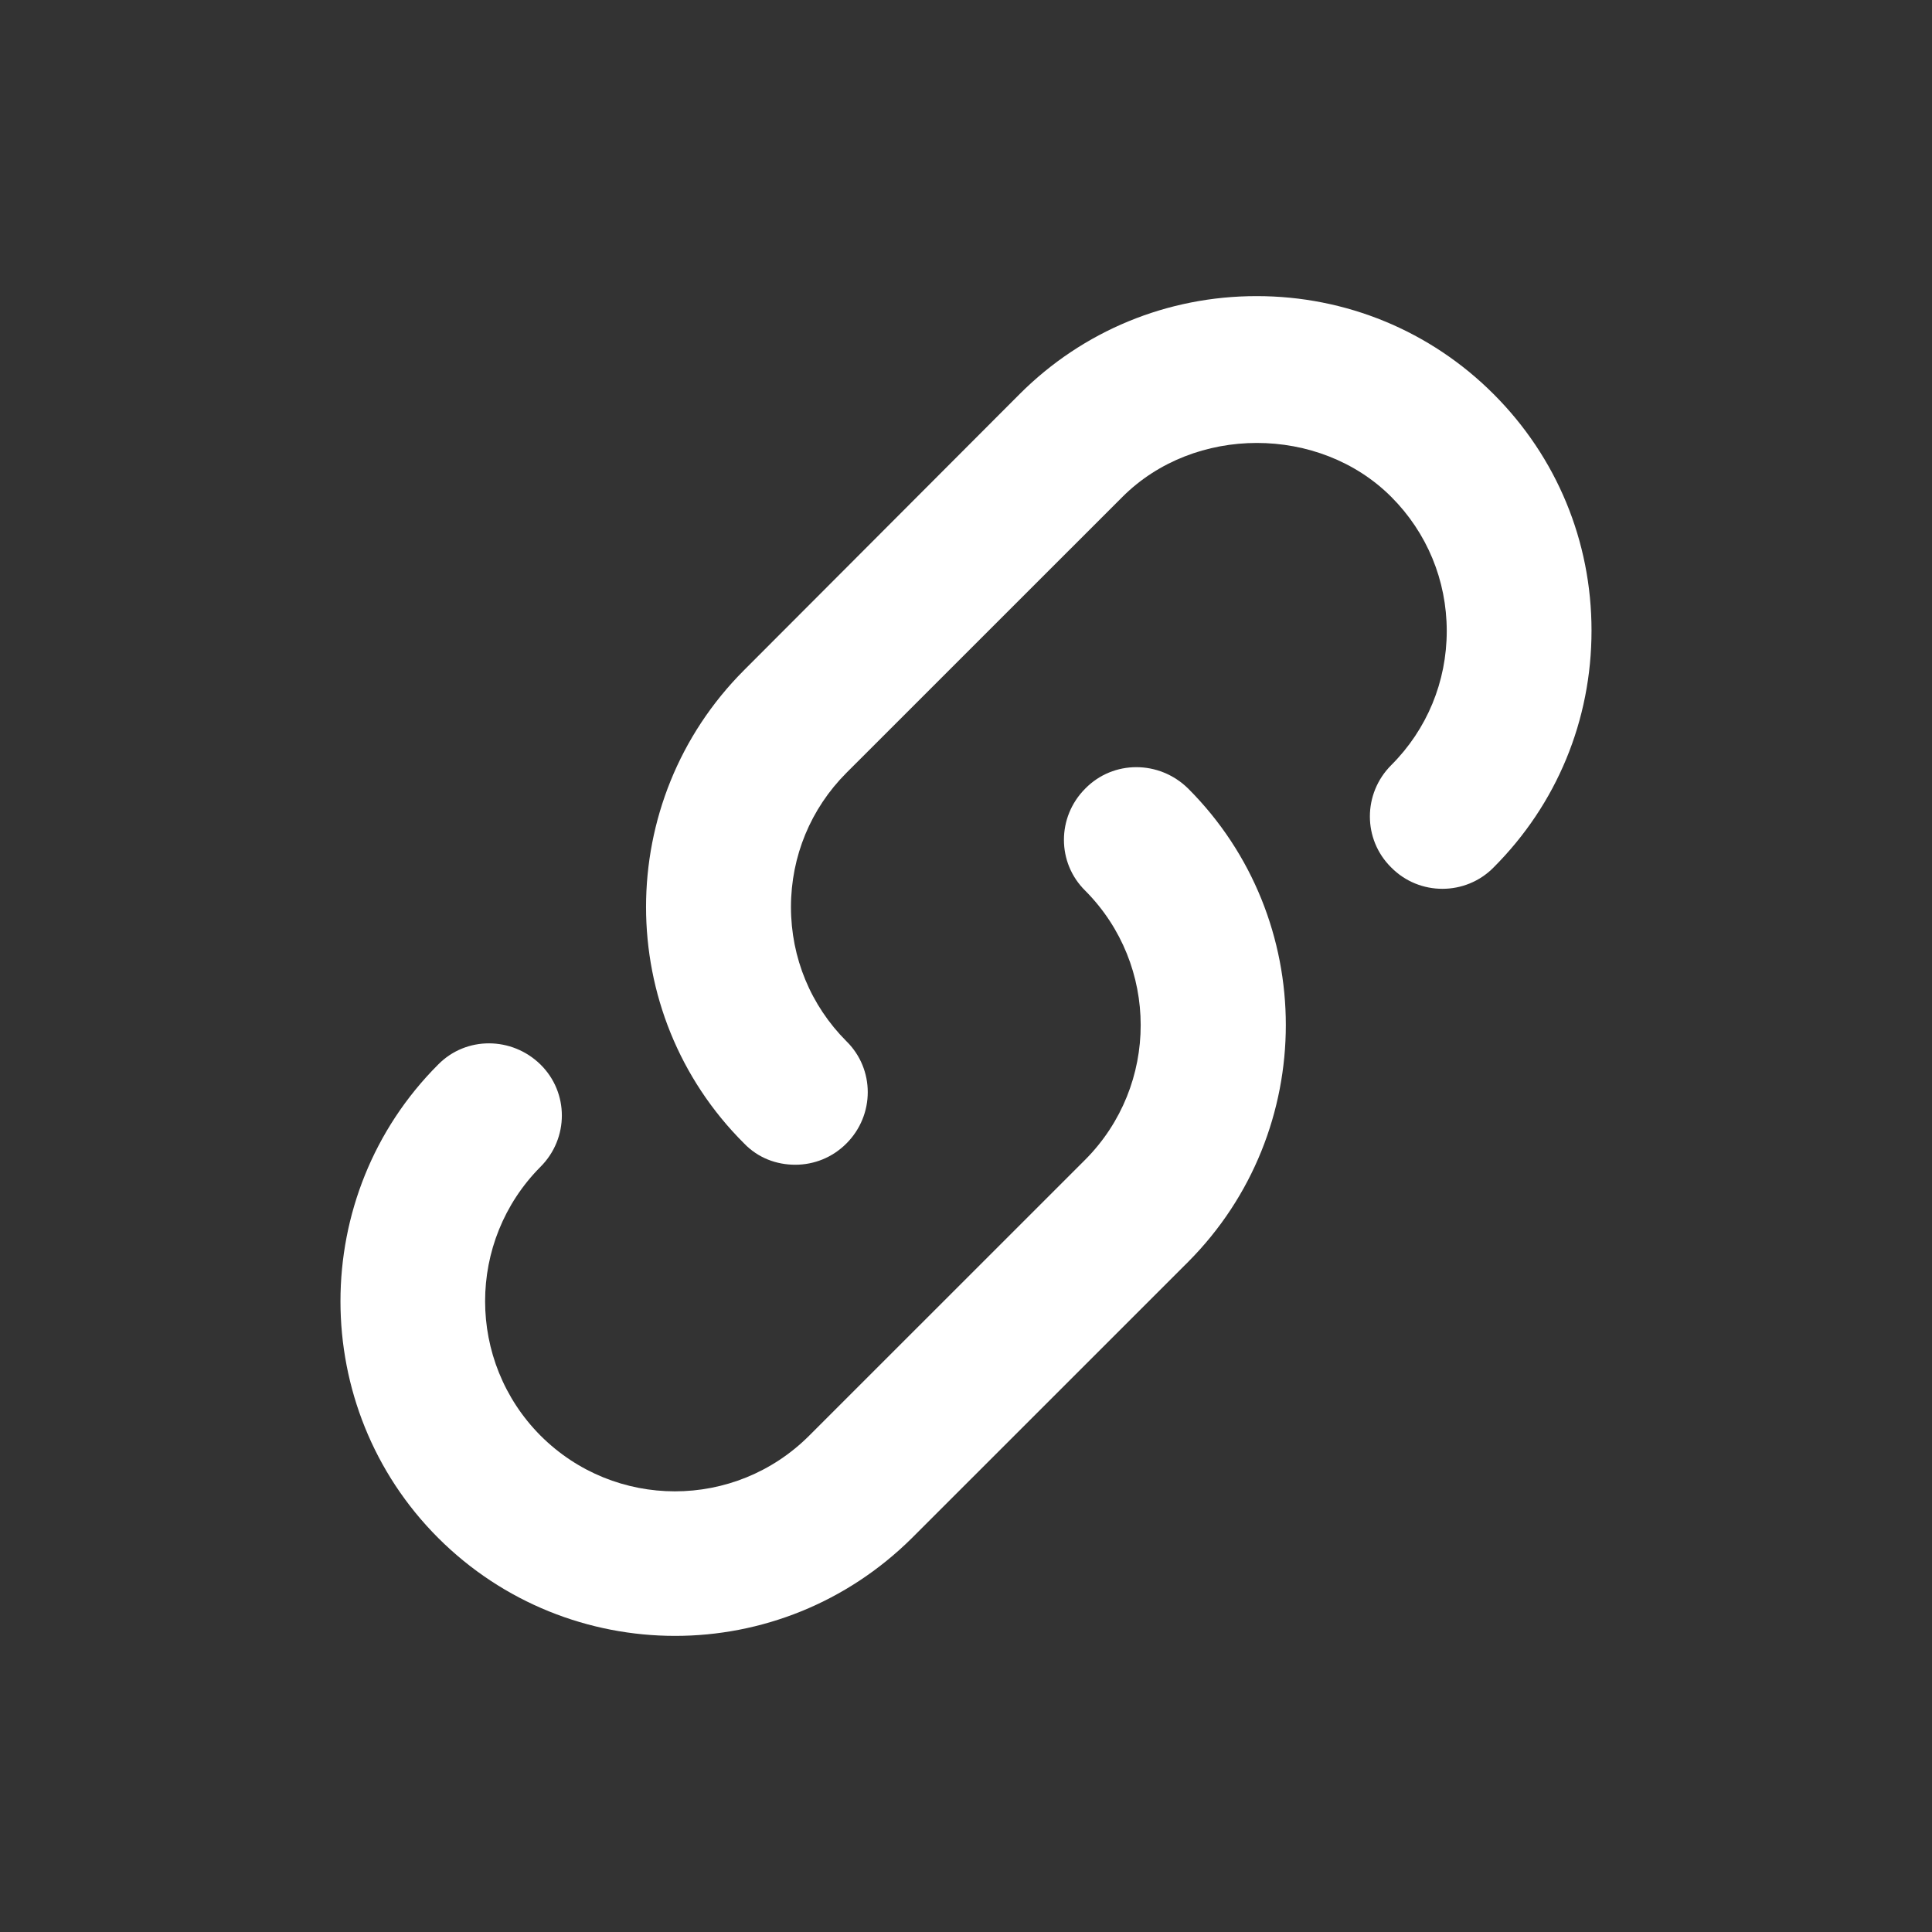 <svg width="30" height="30" viewBox="0 0 30 30" fill="none" xmlns="http://www.w3.org/2000/svg">
<rect x="0" y="0" width="30" height="30" fill="#333333" stroke="none"/>
<path d="M16.853 12.244C16.41 12.686 16.41 13.398 16.853 13.832C17.999 14.986 17.999 16.852 16.853 18.006L12.566 22.292C11.412 23.446 9.547 23.446 8.393 22.292C7.246 21.138 7.246 19.272 8.393 18.118C8.835 17.676 8.835 16.965 8.393 16.53C7.95 16.095 7.239 16.088 6.804 16.53C4.781 18.553 4.781 21.858 6.804 23.881C7.816 24.892 9.149 25.402 10.483 25.402C11.817 25.402 13.143 24.892 14.162 23.881L18.449 19.595C20.472 17.564 20.472 14.267 18.449 12.244C17.999 11.802 17.287 11.802 16.853 12.244Z" fill="white"/>
<path d="M23.192 6.119C22.21 5.137 20.899 4.598 19.513 4.598C18.126 4.598 16.815 5.137 15.833 6.119L11.555 10.405C9.524 12.436 9.524 15.733 11.555 17.756C11.772 17.981 12.057 18.086 12.349 18.086C12.641 18.086 12.926 17.974 13.143 17.756C13.585 17.314 13.585 16.602 13.143 16.168C12.589 15.613 12.282 14.871 12.282 14.084C12.282 13.298 12.589 12.556 13.143 12.001L17.43 7.715C18.546 6.599 20.487 6.599 21.603 7.715C22.158 8.27 22.465 9.011 22.465 9.798C22.465 10.585 22.158 11.327 21.603 11.881C21.161 12.323 21.161 13.035 21.603 13.47C22.038 13.912 22.757 13.912 23.192 13.47C24.174 12.488 24.713 11.184 24.713 9.791C24.713 8.405 24.174 7.101 23.192 6.119Z" fill="white"/>
</svg>
